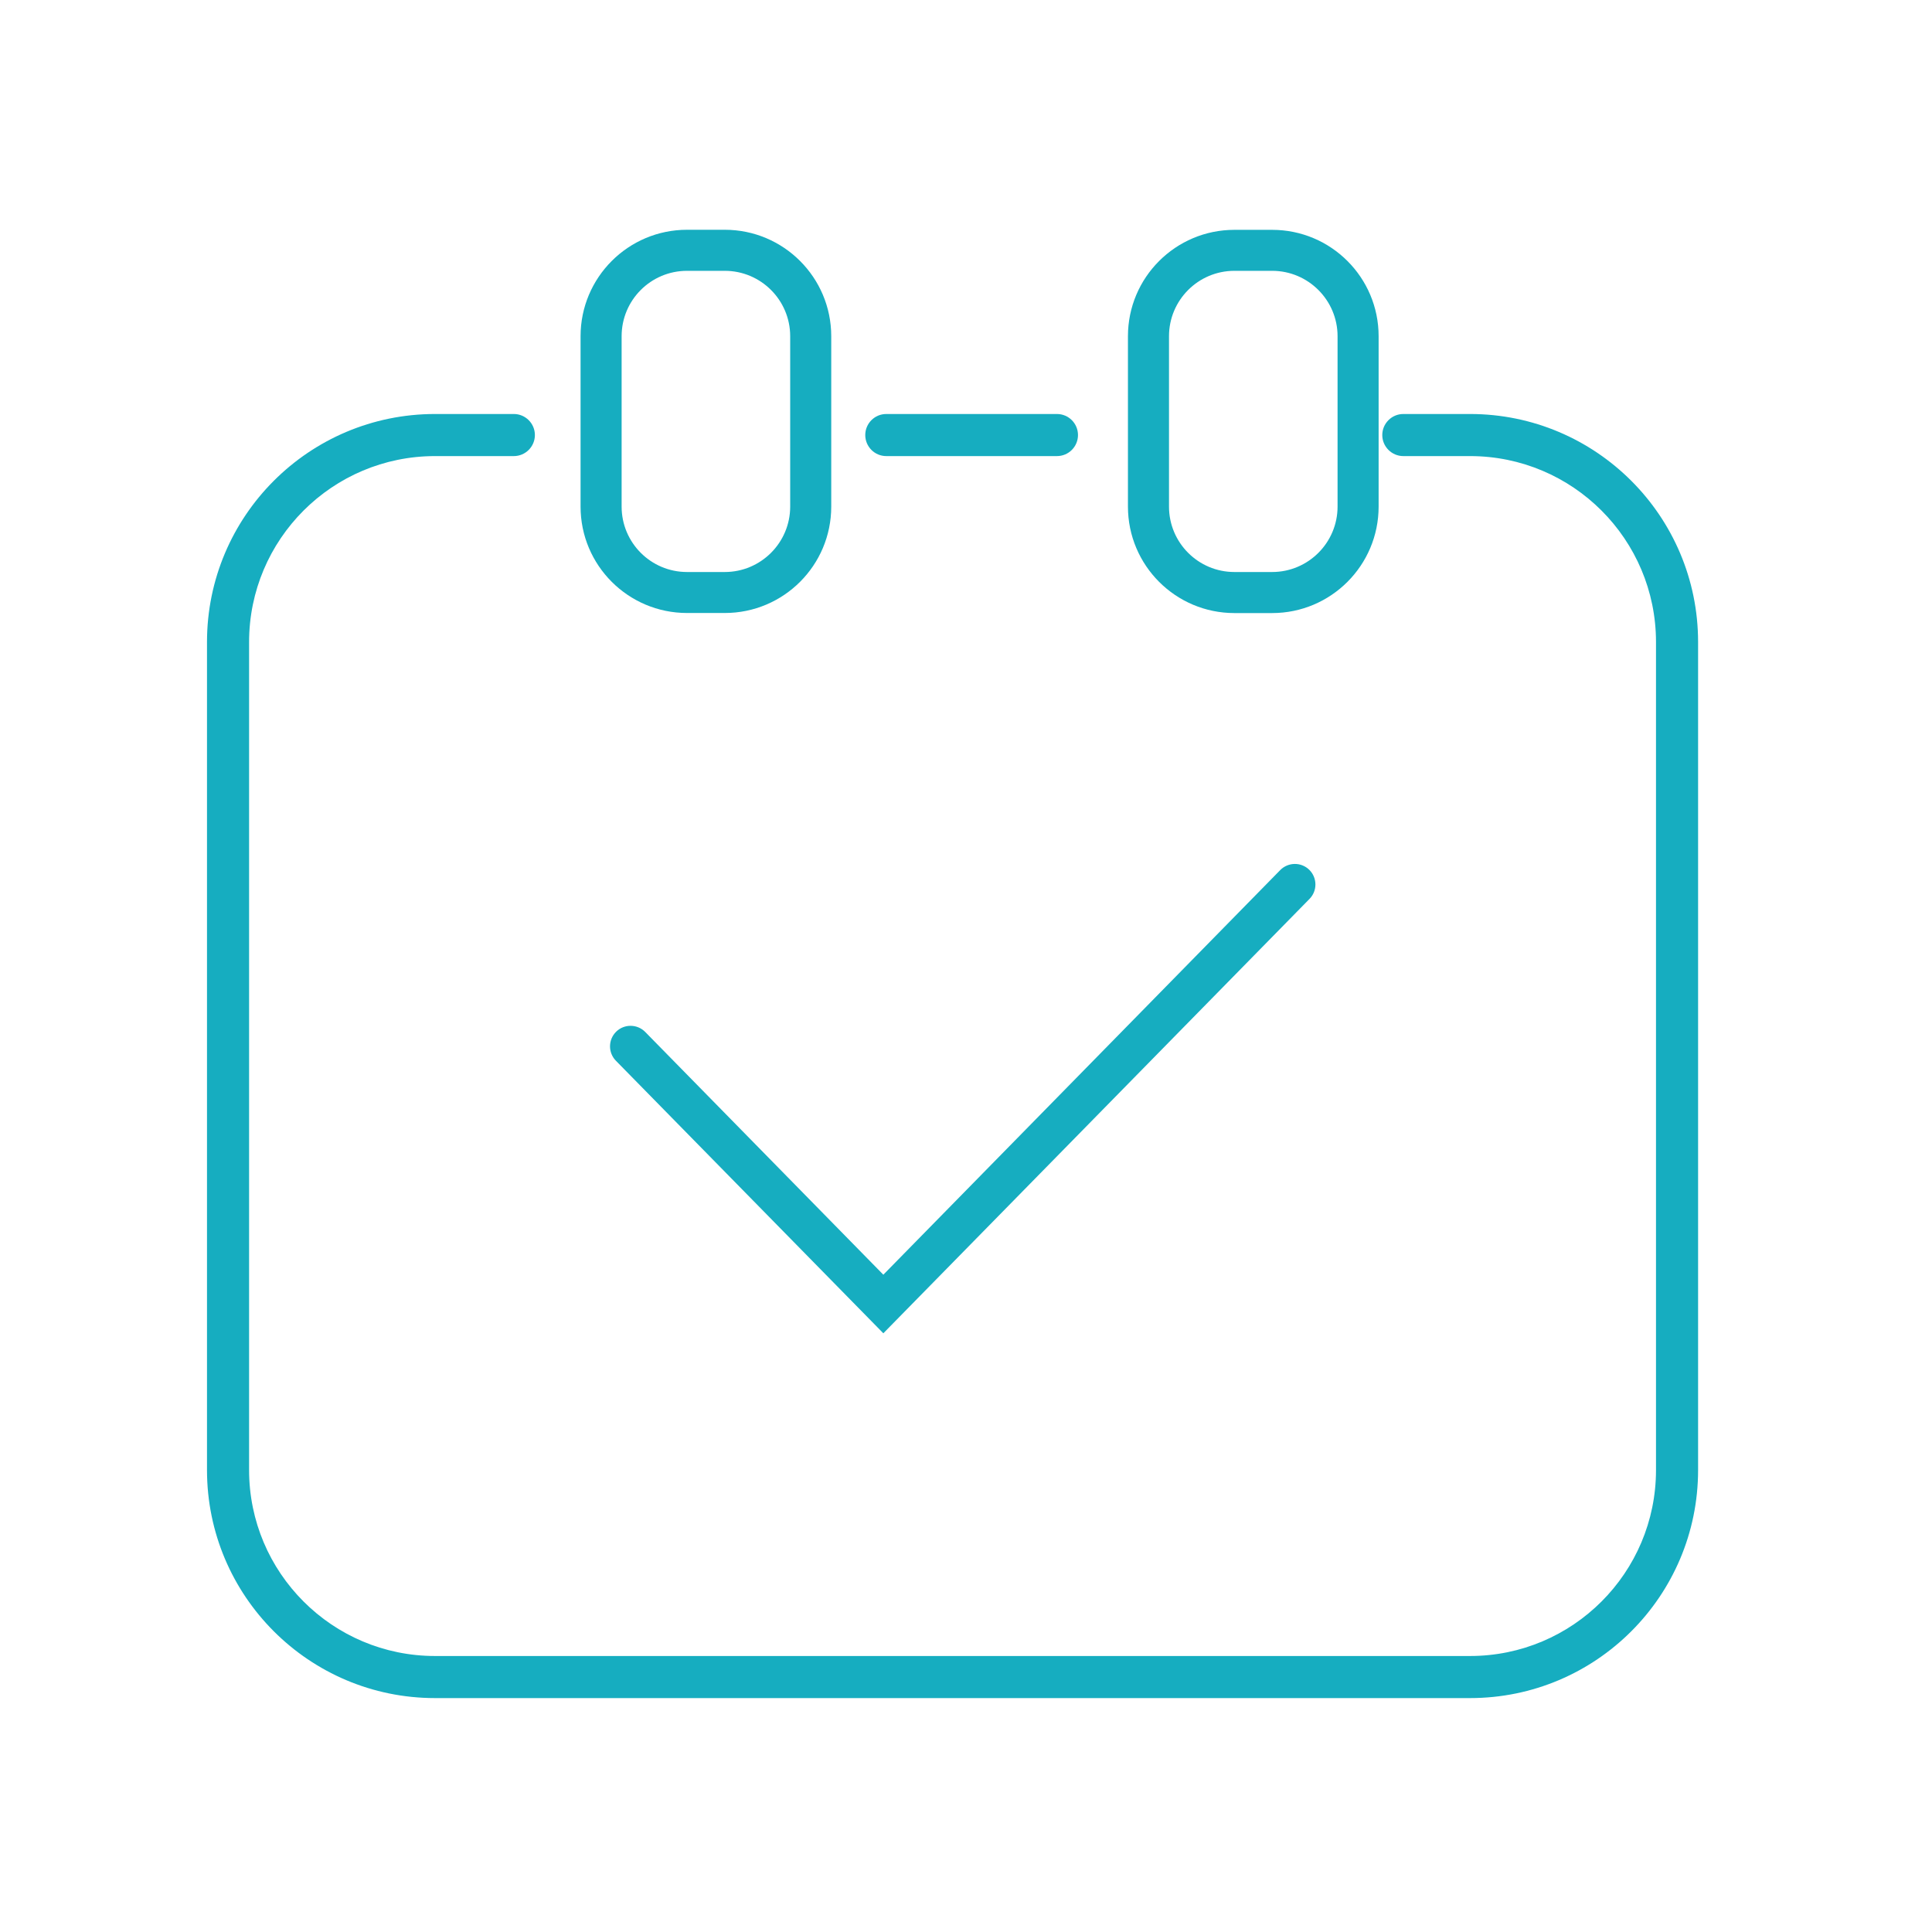 <svg xmlns="http://www.w3.org/2000/svg" width="28" height="28" viewBox="0 0 28 28">
  <g fill="#16ADC0" transform="translate(3 3)">
    <path d="M13.928,1.886 C13.405,1.886 12.98,2.311 12.98,2.834 L12.98,3.381 C12.98,3.905 13.405,4.329 13.928,4.329 L16.397,4.329 C16.92,4.329 17.345,3.905 17.345,3.381 L17.345,2.834 C17.345,2.311 16.92,1.886 16.397,1.886 L13.928,1.886 Z M16.397,1.291 C17.249,1.291 17.94,1.982 17.94,2.834 L17.94,3.381 C17.94,4.233 17.249,4.924 16.397,4.924 L13.928,4.924 C13.076,4.924 12.386,4.233 12.386,3.381 L12.386,2.834 C12.386,1.982 13.076,1.291 13.928,1.291 L16.397,1.291 Z" transform="rotate(90 15.163 3.108)"/>
    <path d="M5.995,1.886 C5.471,1.886 5.047,2.311 5.047,2.834 L5.047,3.381 C5.047,3.905 5.471,4.329 5.995,4.329 L8.464,4.329 C8.987,4.329 9.412,3.905 9.412,3.381 L9.412,2.834 C9.412,2.311 8.987,1.886 8.464,1.886 L5.995,1.886 Z M5.995,1.291 L8.464,1.291 C9.316,1.291 10.006,1.982 10.006,2.834 L10.006,3.381 C10.006,4.233 9.316,4.924 8.464,4.924 L5.995,4.924 C5.143,4.924 4.452,4.233 4.452,3.381 L4.452,2.834 C4.452,1.982 5.143,1.291 5.995,1.291 Z" transform="rotate(90 7.23 3.108)"/>
    <path d="M15.554,9.61 C15.669,9.493 15.858,9.491 15.975,9.606 C16.092,9.721 16.094,9.91 15.979,10.027 L9.802,16.323 L5.926,12.373 C5.811,12.255 5.813,12.067 5.93,11.952 C6.047,11.837 6.236,11.839 6.351,11.956 L9.802,15.474 L15.554,9.61 Z"/>
    <path d="M4.447,3 C4.615,3 4.752,3.137 4.752,3.305 C4.752,3.473 4.615,3.61 4.447,3.61 L3.305,3.61 C1.817,3.61 0.61,4.817 0.61,6.305 L0.61,18.305 C0.61,19.793 1.817,21 3.305,21 L18.305,21 C19.793,21 21,19.793 21,18.305 L21,6.305 C21,4.817 19.793,3.61 18.305,3.61 L17.338,3.61 C17.17,3.61 17.033,3.473 17.033,3.305 C17.033,3.137 17.17,3 17.338,3 L18.305,3 C20.13,3 21.61,4.48 21.61,6.305 L21.61,18.305 C21.61,20.13 20.13,21.61 18.305,21.61 L3.305,21.61 C1.48,21.61 0,20.13 0,18.305 L0,6.305 C0,4.48 1.48,3 3.305,3 L4.447,3 Z"/>
    <path d="M9.845,3.61 C9.676,3.61 9.54,3.473 9.54,3.305 C9.54,3.137 9.676,3 9.845,3 L12.318,3 C12.487,3 12.623,3.137 12.623,3.305 C12.623,3.473 12.487,3.61 12.318,3.61 L9.845,3.61 Z"/>
  </g>
</svg>
